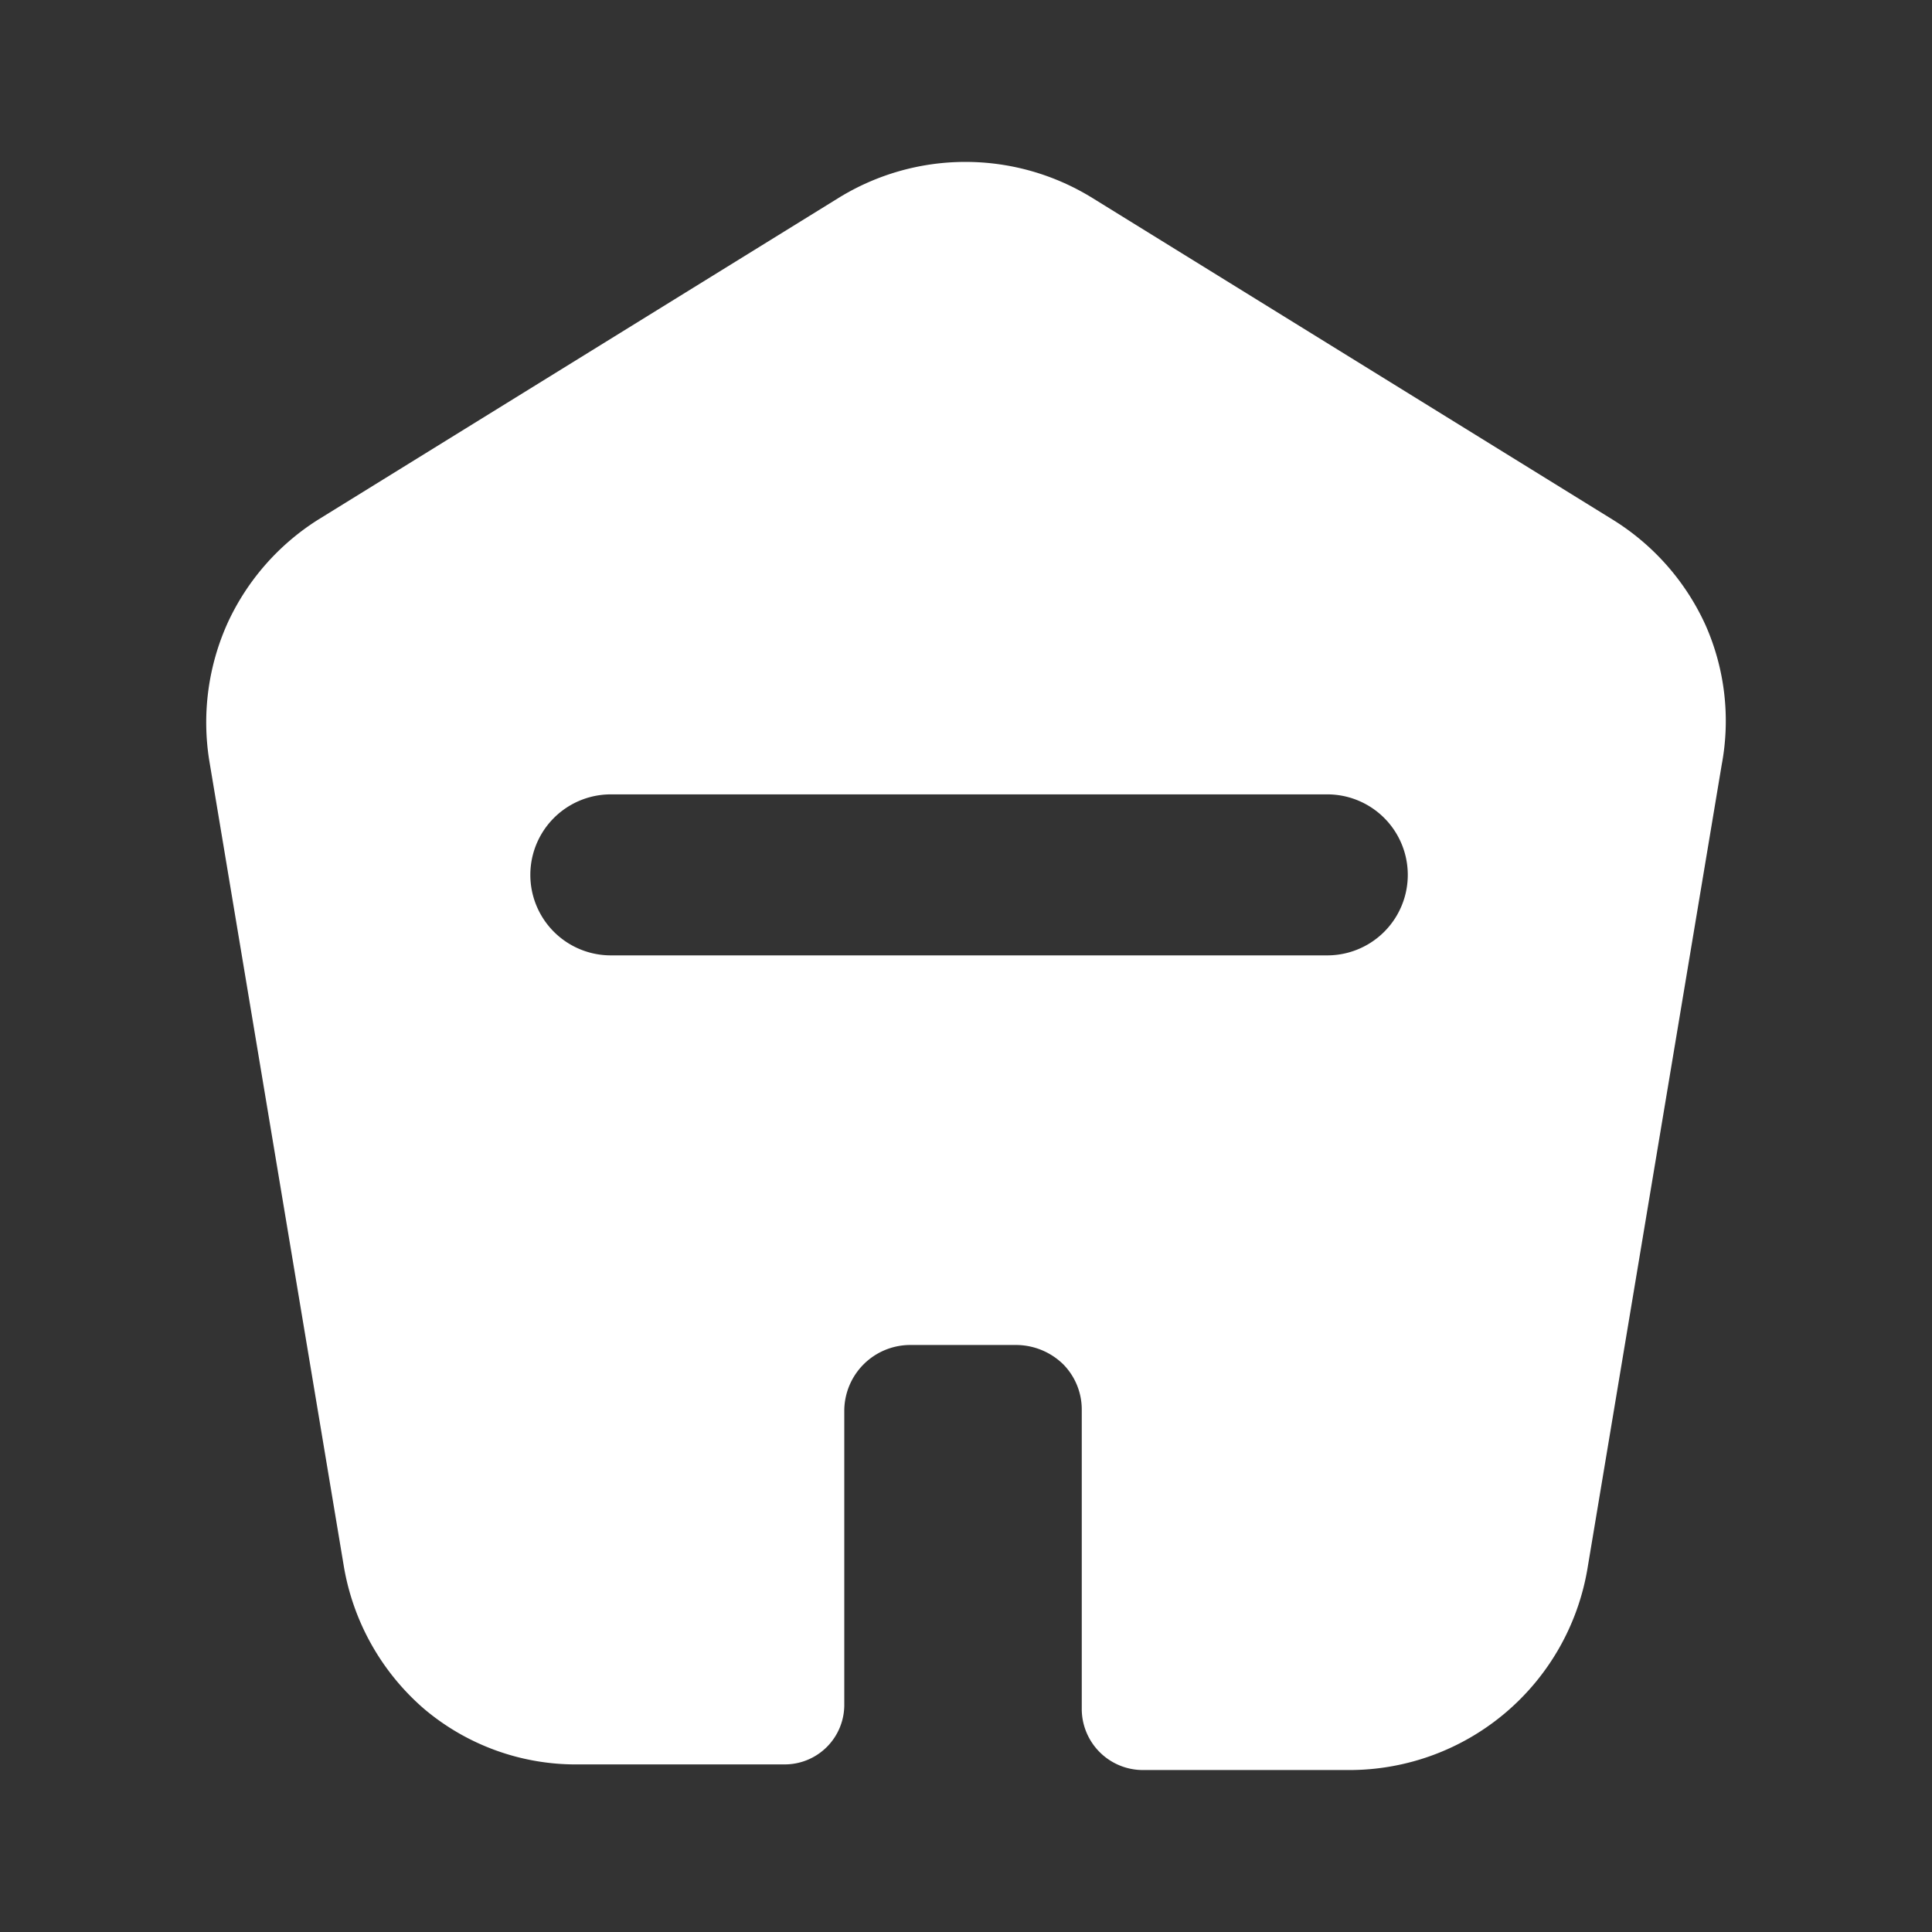 <svg xmlns="http://www.w3.org/2000/svg" width="32" height="32" viewBox="0 0 24 24">
	<rect x="0" y="0" width="24" height="24" fill="#333333" stroke="none"/>
	<path fill="#fff" d="M21.188 7.768a3 3 0 0 0-1.15-1.31l-6.47-4a3 3 0 0 0-3.15 0l-6.47 4a3 3 0 0 0-1.12 1.28a3 3 0 0 0-.23 1.7l1.67 10a3 3 0 0 0 1 1.79a2.92 2.92 0 0 0 1.93.69h2.54a.74.74 0 0 0 .75-.75v-3.65a.82.82 0 0 1 .81-.81h1.33a.84.84 0 0 1 .58.24a.8.8 0 0 1 .23.57v3.72a.76.76 0 0 0 .75.75h2.59a3 3 0 0 0 2.94-2.49l1.67-10a2.94 2.94 0 0 0-.2-1.73m-4.74 4.1h-8.86a1 1 0 1 1 0-2h8.9a1 1 0 0 1 0 2z" />
</svg>